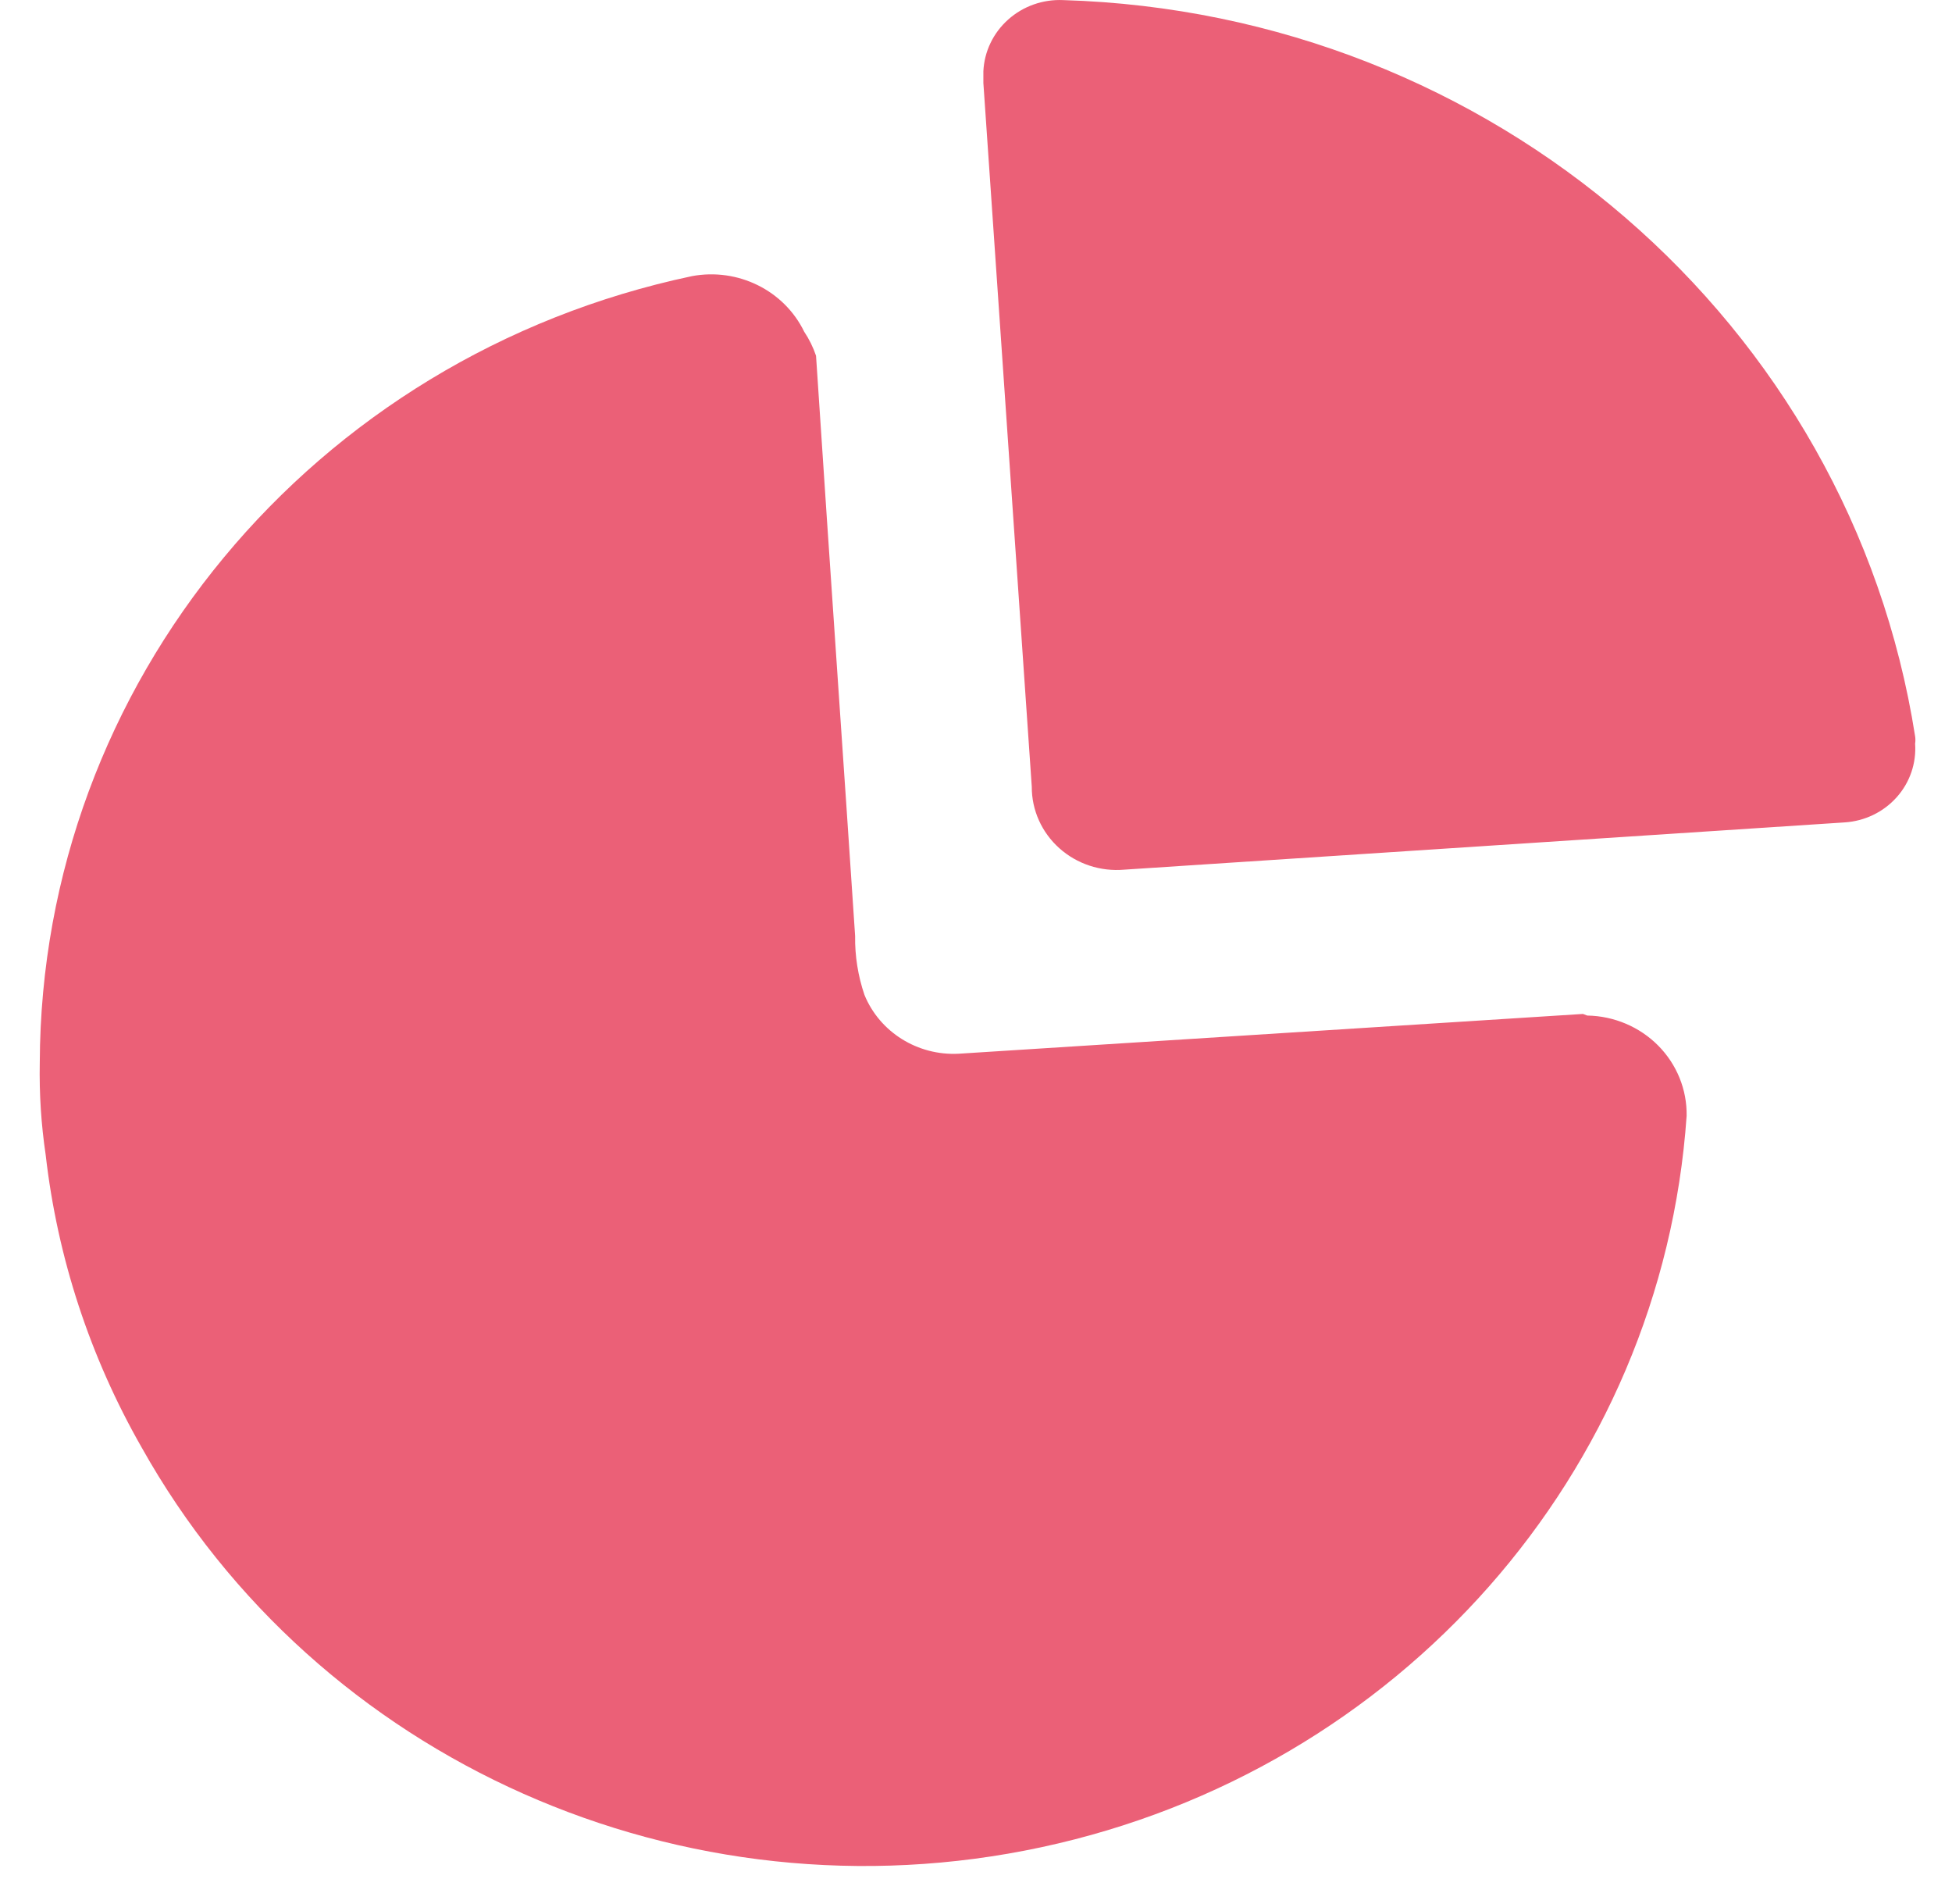 <svg width="40" height="39" viewBox="0 0 40 39" fill="none" xmlns="http://www.w3.org/2000/svg">
<path fill-rule="evenodd" clip-rule="evenodd" d="M20.659 0.401C20.965 0.127 21.371 -0.017 21.787 0.002C30.571 0.263 37.913 6.606 39.244 15.083C39.252 15.134 39.252 15.185 39.244 15.236C39.272 15.637 39.136 16.033 38.865 16.335C38.594 16.638 38.21 16.823 37.799 16.849L23.04 17.817C22.552 17.86 22.068 17.701 21.707 17.377C21.346 17.054 21.141 16.597 21.143 16.119L20.151 1.7V1.462C20.169 1.057 20.352 0.675 20.659 0.401ZM19.646 21.588L32.438 20.773L32.526 20.806C33.075 20.815 33.598 21.037 33.98 21.422C34.362 21.808 34.571 22.325 34.562 22.861C34.058 30.167 28.672 36.272 21.343 37.844C14.015 39.417 6.502 36.08 2.903 29.655C1.845 27.804 1.176 25.766 0.936 23.66C0.843 23.036 0.803 22.405 0.815 21.774C0.839 14.006 6.4 7.3 14.181 5.657C15.123 5.482 16.068 5.95 16.479 6.795C16.581 6.948 16.663 7.114 16.722 7.288C16.868 9.527 17.02 11.745 17.17 13.954C17.289 15.699 17.408 17.437 17.523 19.176C17.517 19.586 17.582 19.993 17.714 20.382C18.026 21.146 18.804 21.632 19.646 21.588Z" fill="#EB6077"/>
</svg>
